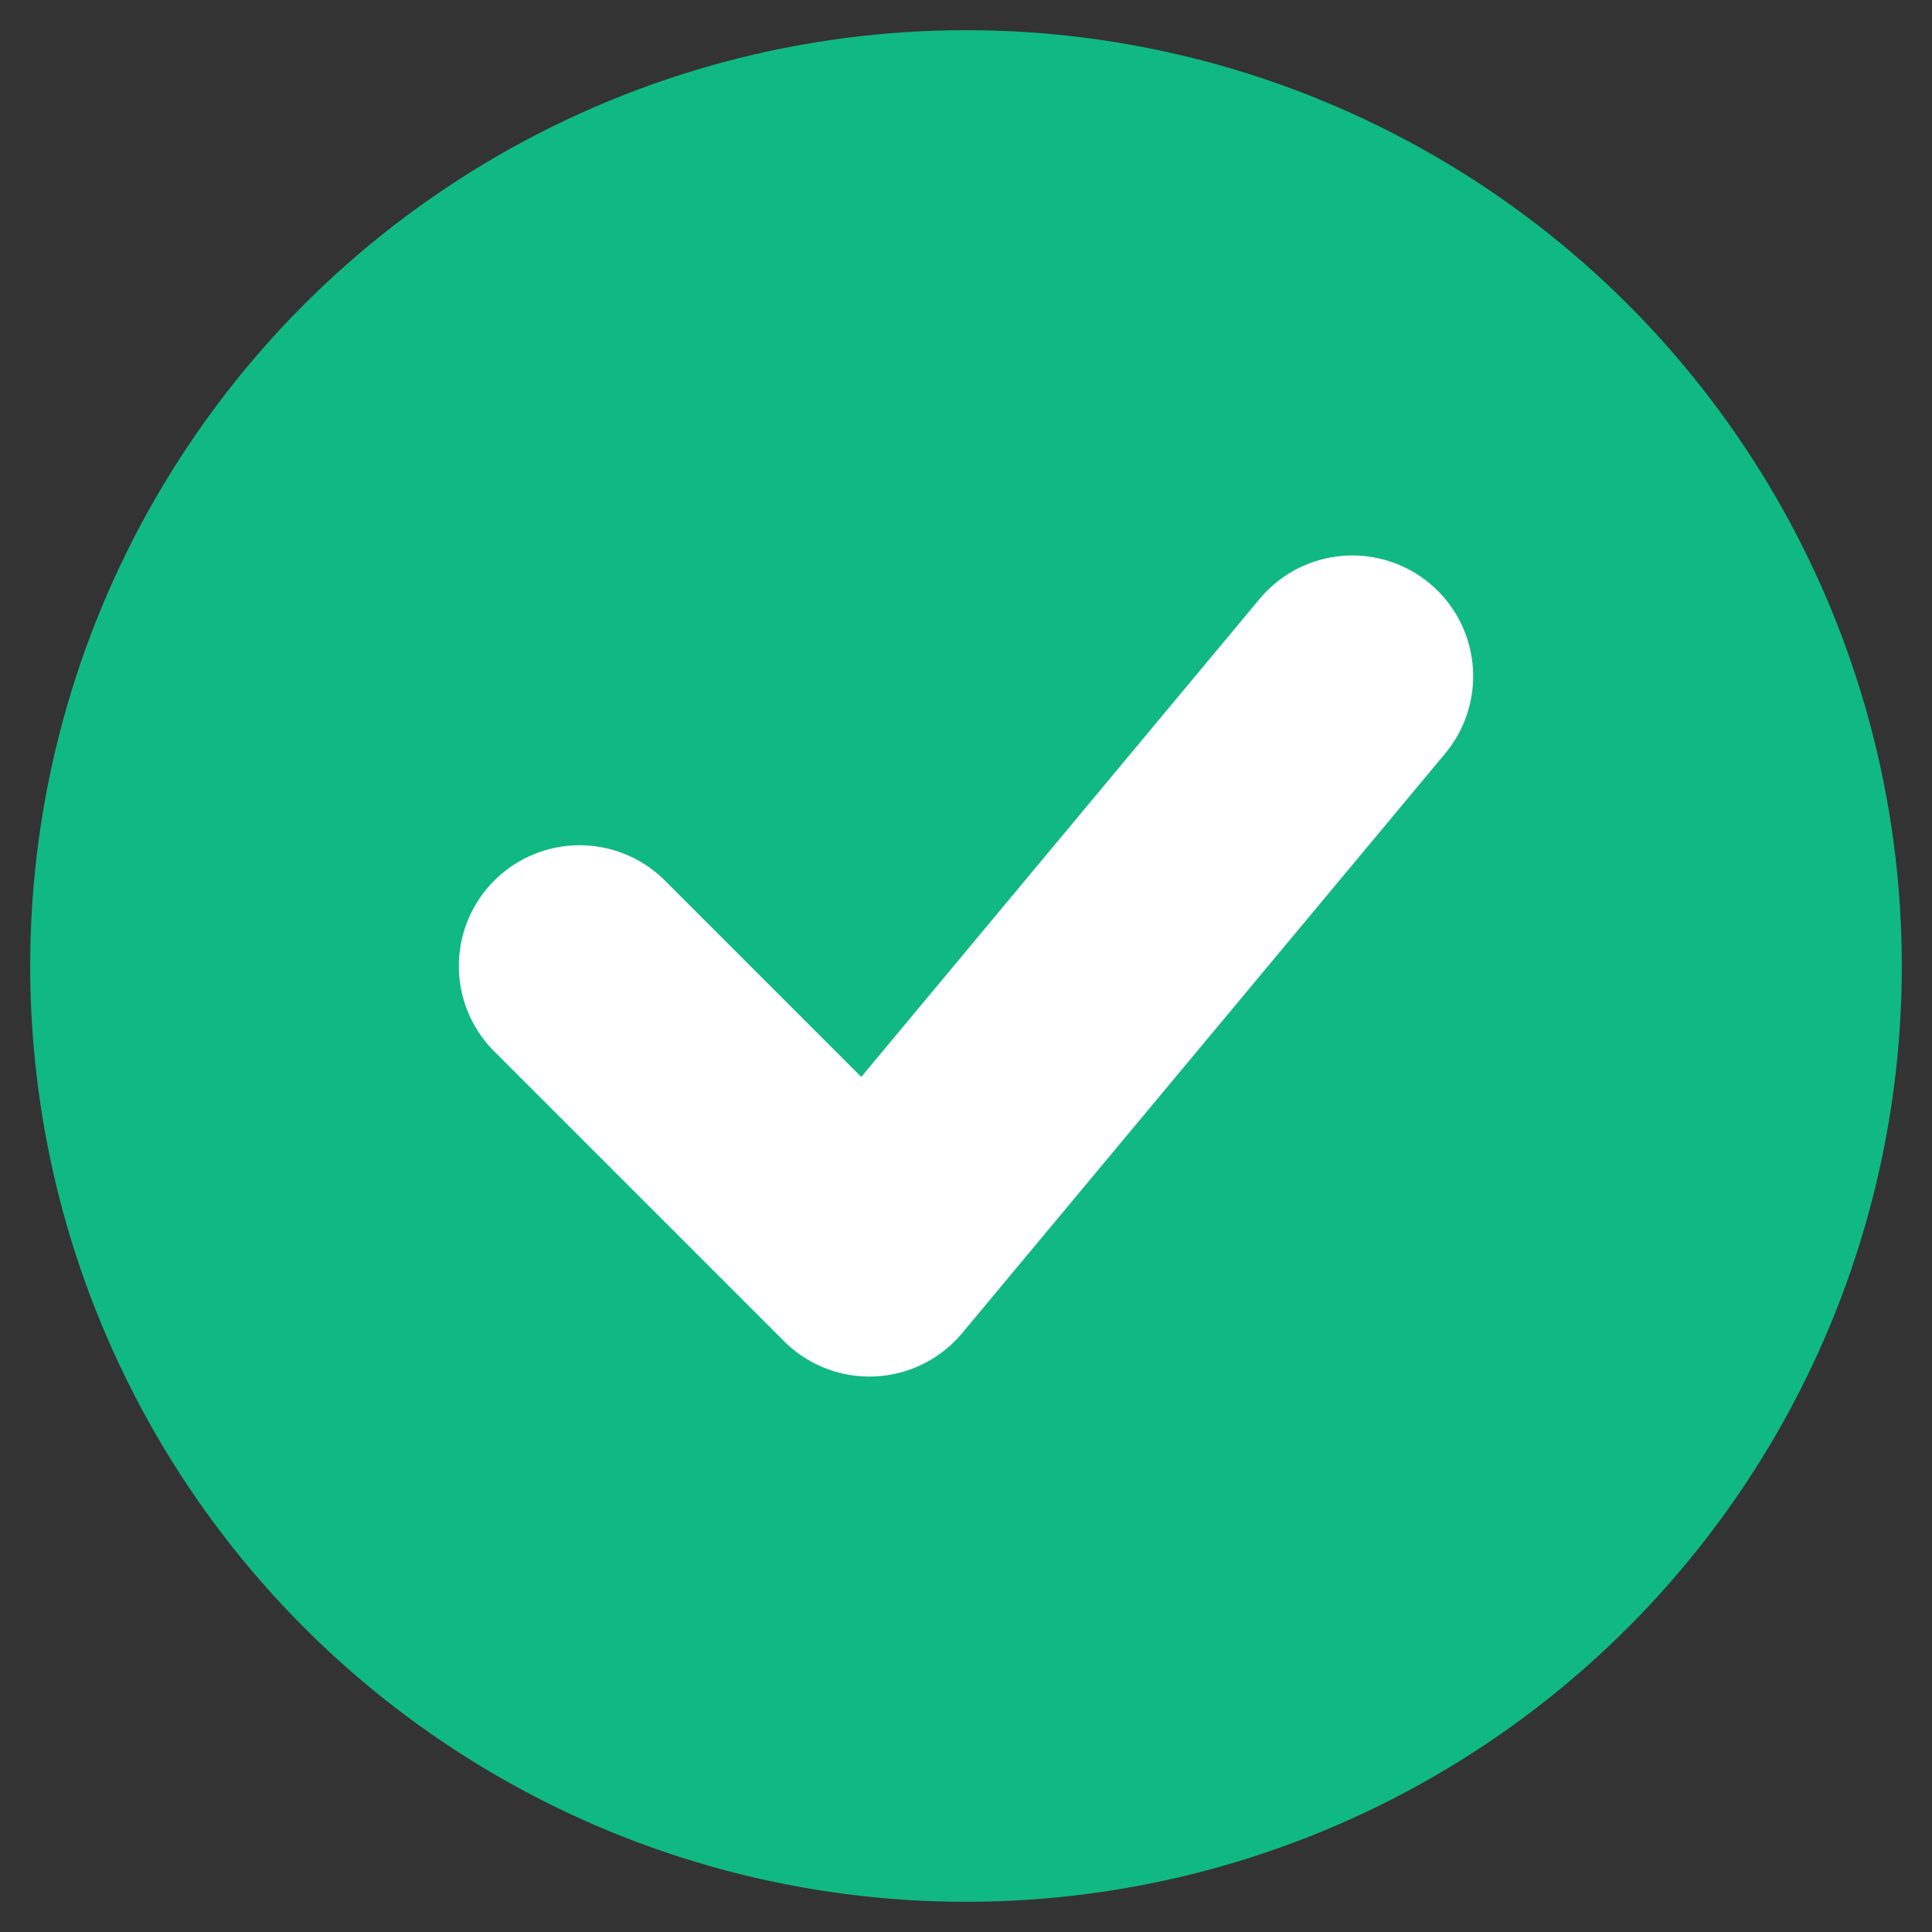 
<svg width="128" height="128" xmlns="http://www.w3.org/2000/svg">
  <rect width="100%" height="100%" fill="#333333" stroke="none"/>
  <circle cx="64" cy="64" r="62" fill="#10b981"/>
  <path d="M 38.4 64 L 57.6 83.2 L 89.6 44.8" 
        stroke="white" stroke-width="16" stroke-linecap="round" 
        stroke-linejoin="round" fill="none"/>
</svg>
